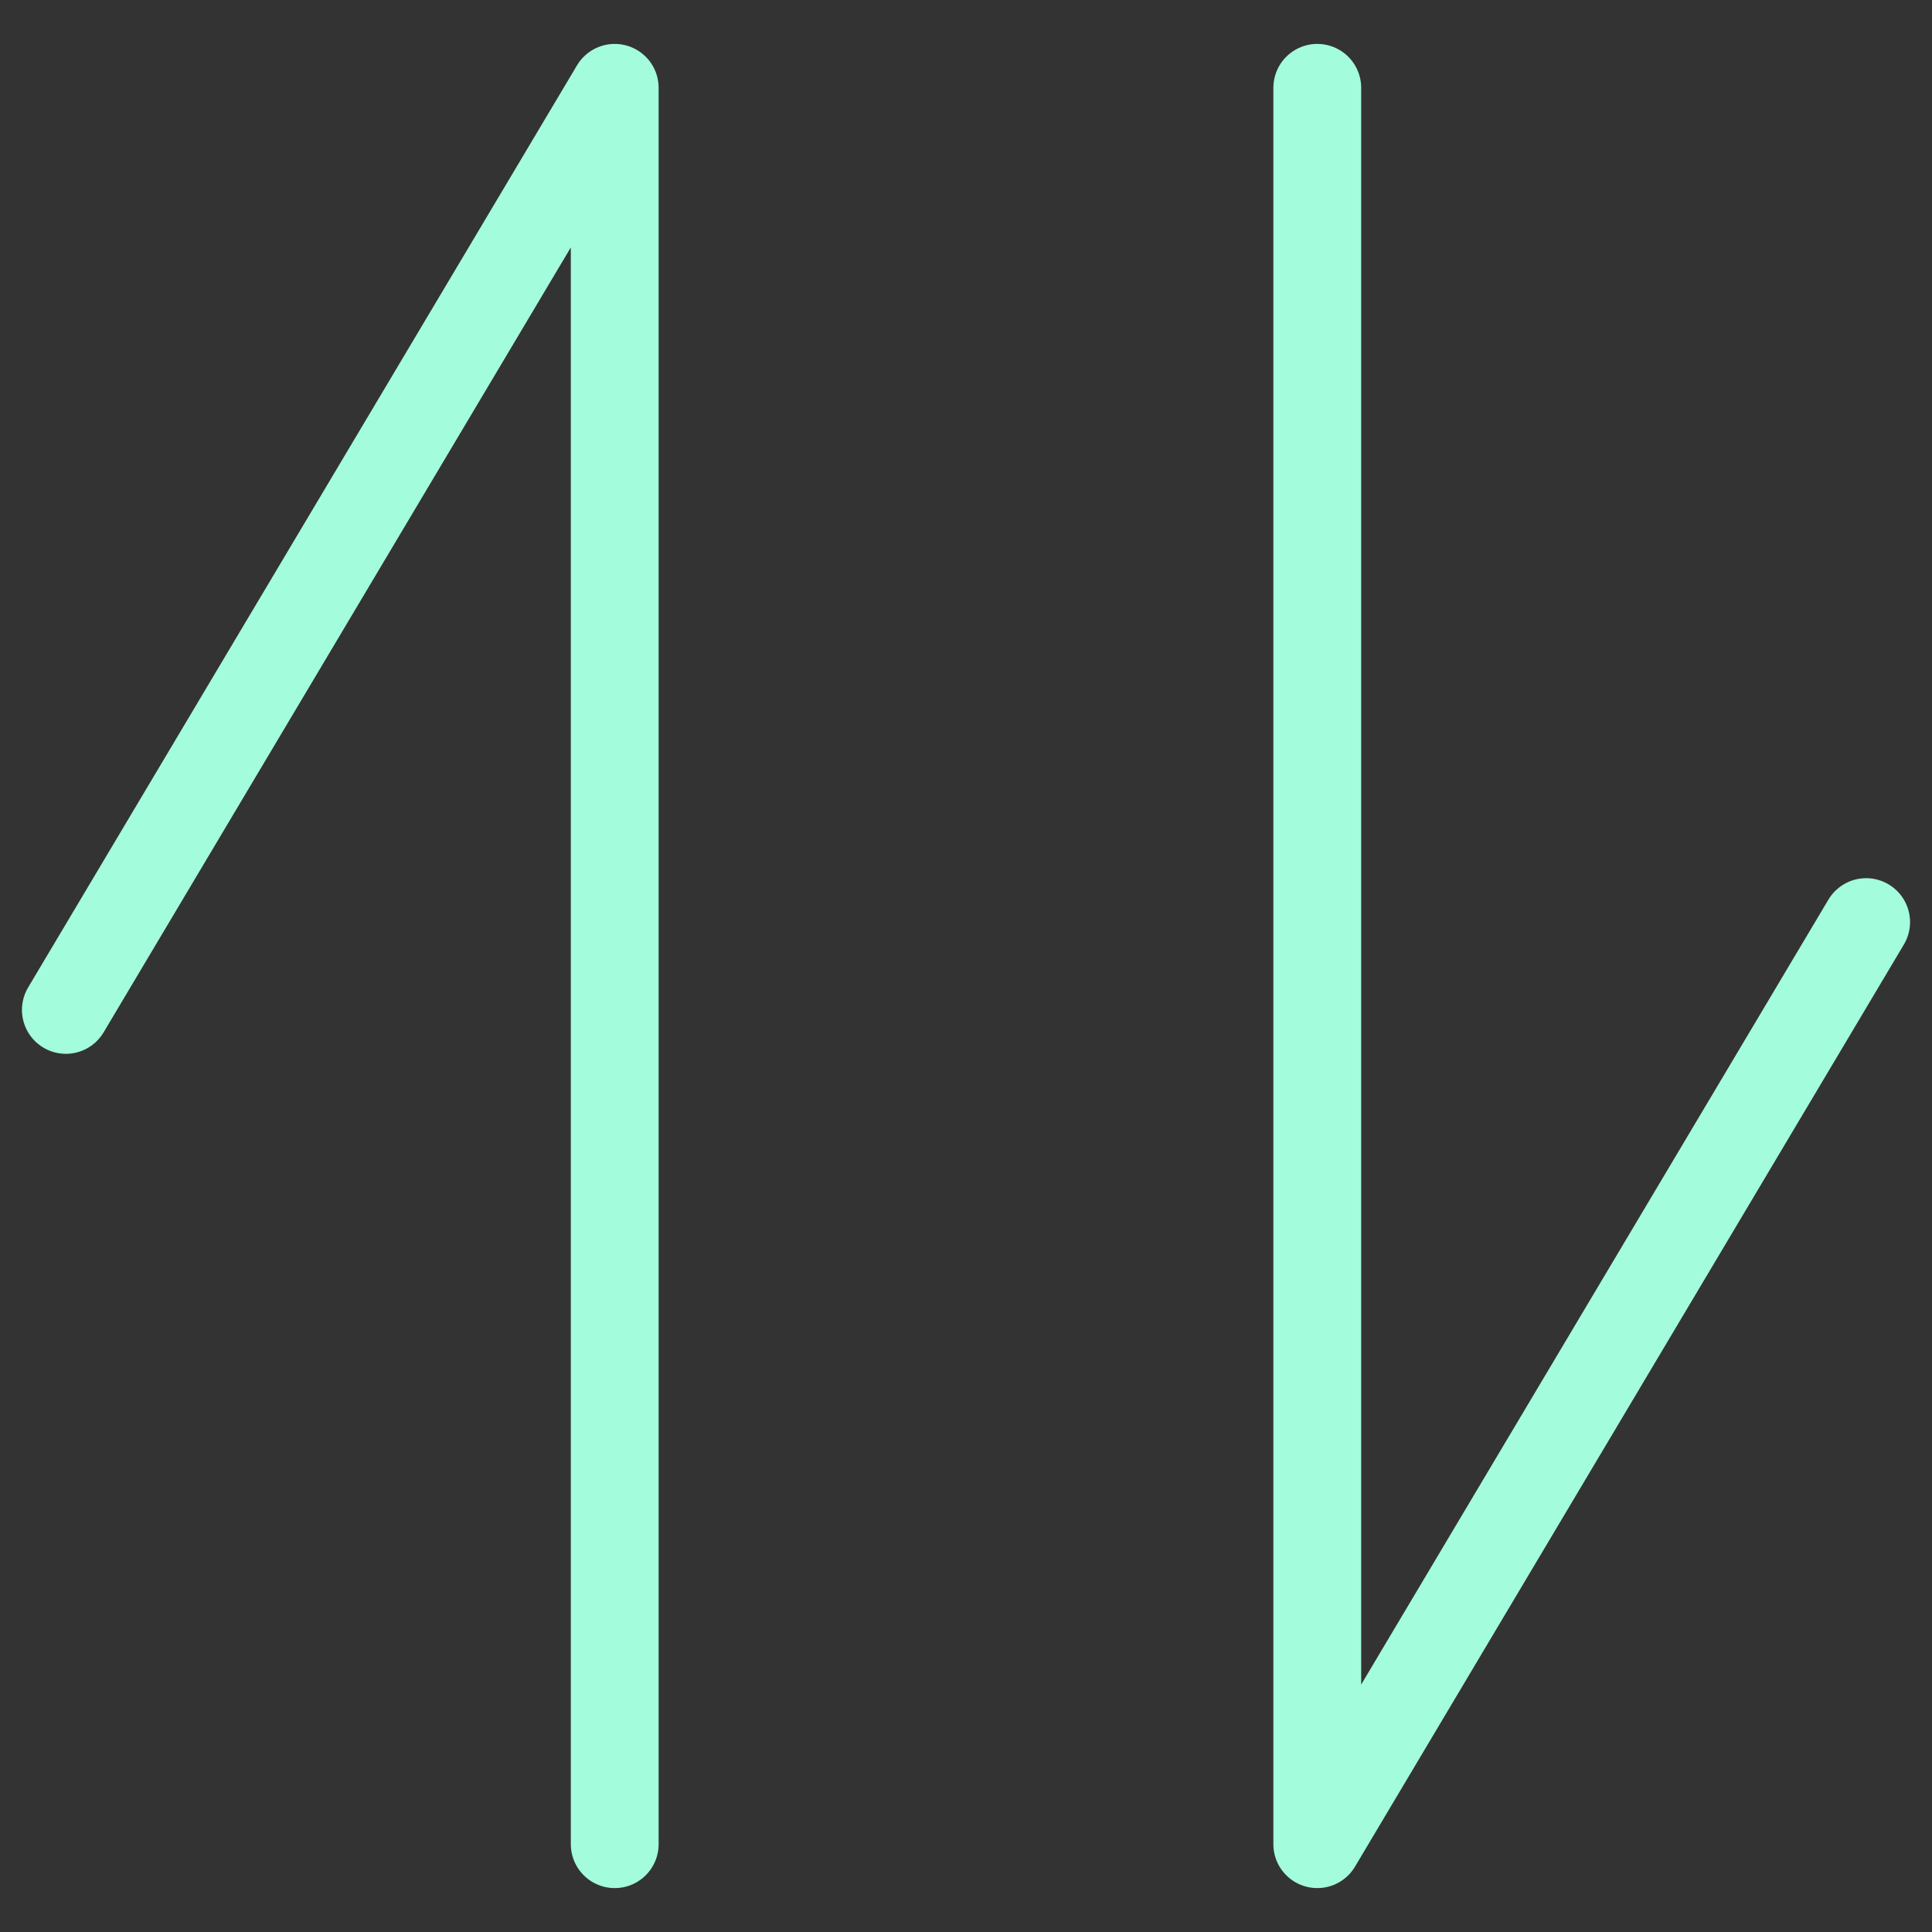 <svg xmlns="http://www.w3.org/2000/svg" width="22" height="22" viewBox="0 0 22 22" fill="none">
<rect x="0" y="0" width="22" height="22" fill="#333333" stroke="none"/>
<path d="M7 21V1L0.75 11.5" stroke="#A3FCDC" stroke-linecap="round" stroke-linejoin="round"/>
<path d="M15 1L15 21L21.25 10.5" stroke="#A3FCDC" stroke-linecap="round" stroke-linejoin="round"/>
</svg>